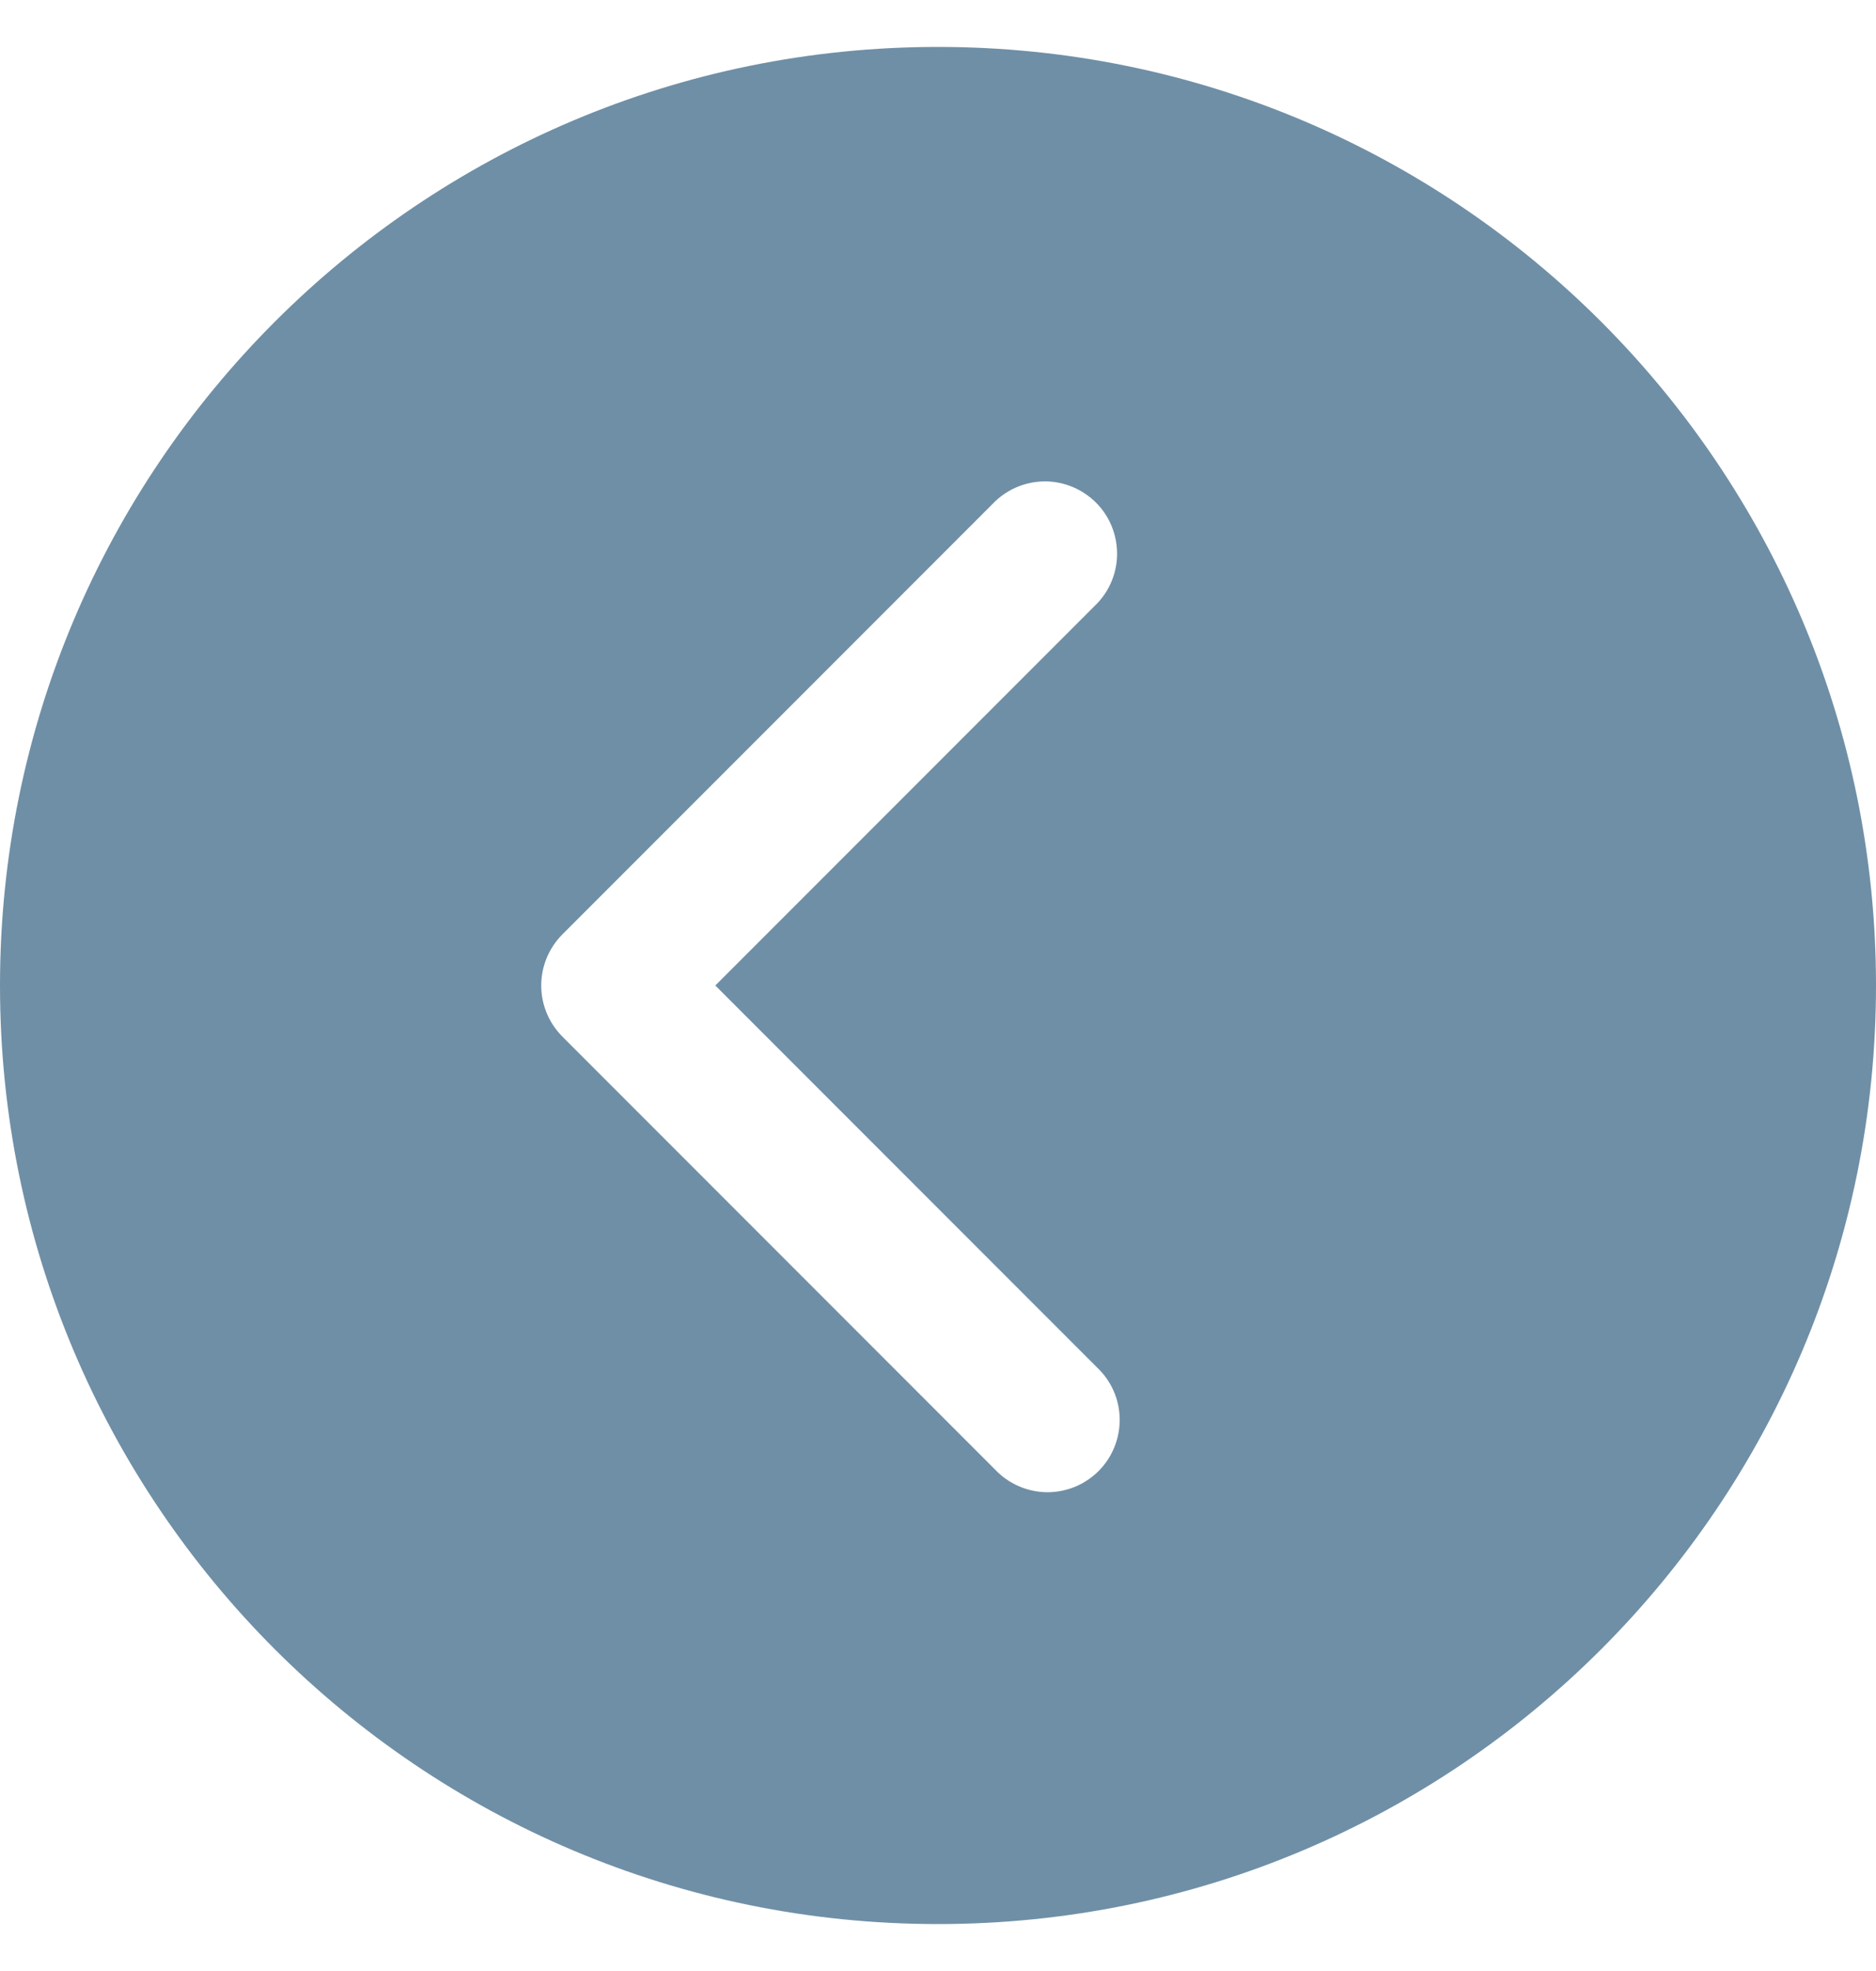 <svg width="20" height="21" viewBox="0 0 20 21" fill="none" xmlns="http://www.w3.org/2000/svg">
<path d="M10 0.5C4.477 0.5 0 4.977 0 10.5C0 16.023 4.477 20.5 10 20.5C15.523 20.5 20 16.023 20 10.5C20 4.977 15.523 0.5 10 0.5ZM11.698 14.572C11.772 14.642 11.832 14.727 11.873 14.821C11.914 14.915 11.936 15.017 11.937 15.12C11.938 15.222 11.919 15.324 11.88 15.419C11.842 15.514 11.784 15.601 11.712 15.673C11.639 15.746 11.553 15.803 11.458 15.842C11.363 15.88 11.261 15.9 11.158 15.899C11.055 15.897 10.954 15.875 10.86 15.834C10.766 15.793 10.681 15.734 10.61 15.659L5.995 11.044C5.851 10.899 5.77 10.704 5.77 10.5C5.77 10.296 5.851 10.101 5.995 9.956L10.61 5.341C10.755 5.203 10.949 5.127 11.15 5.129C11.35 5.132 11.542 5.213 11.684 5.355C11.826 5.496 11.906 5.688 11.909 5.889C11.912 6.089 11.836 6.283 11.698 6.428L7.626 10.5L11.698 14.572Z" fill="#6F8FA6"/>
</svg>
